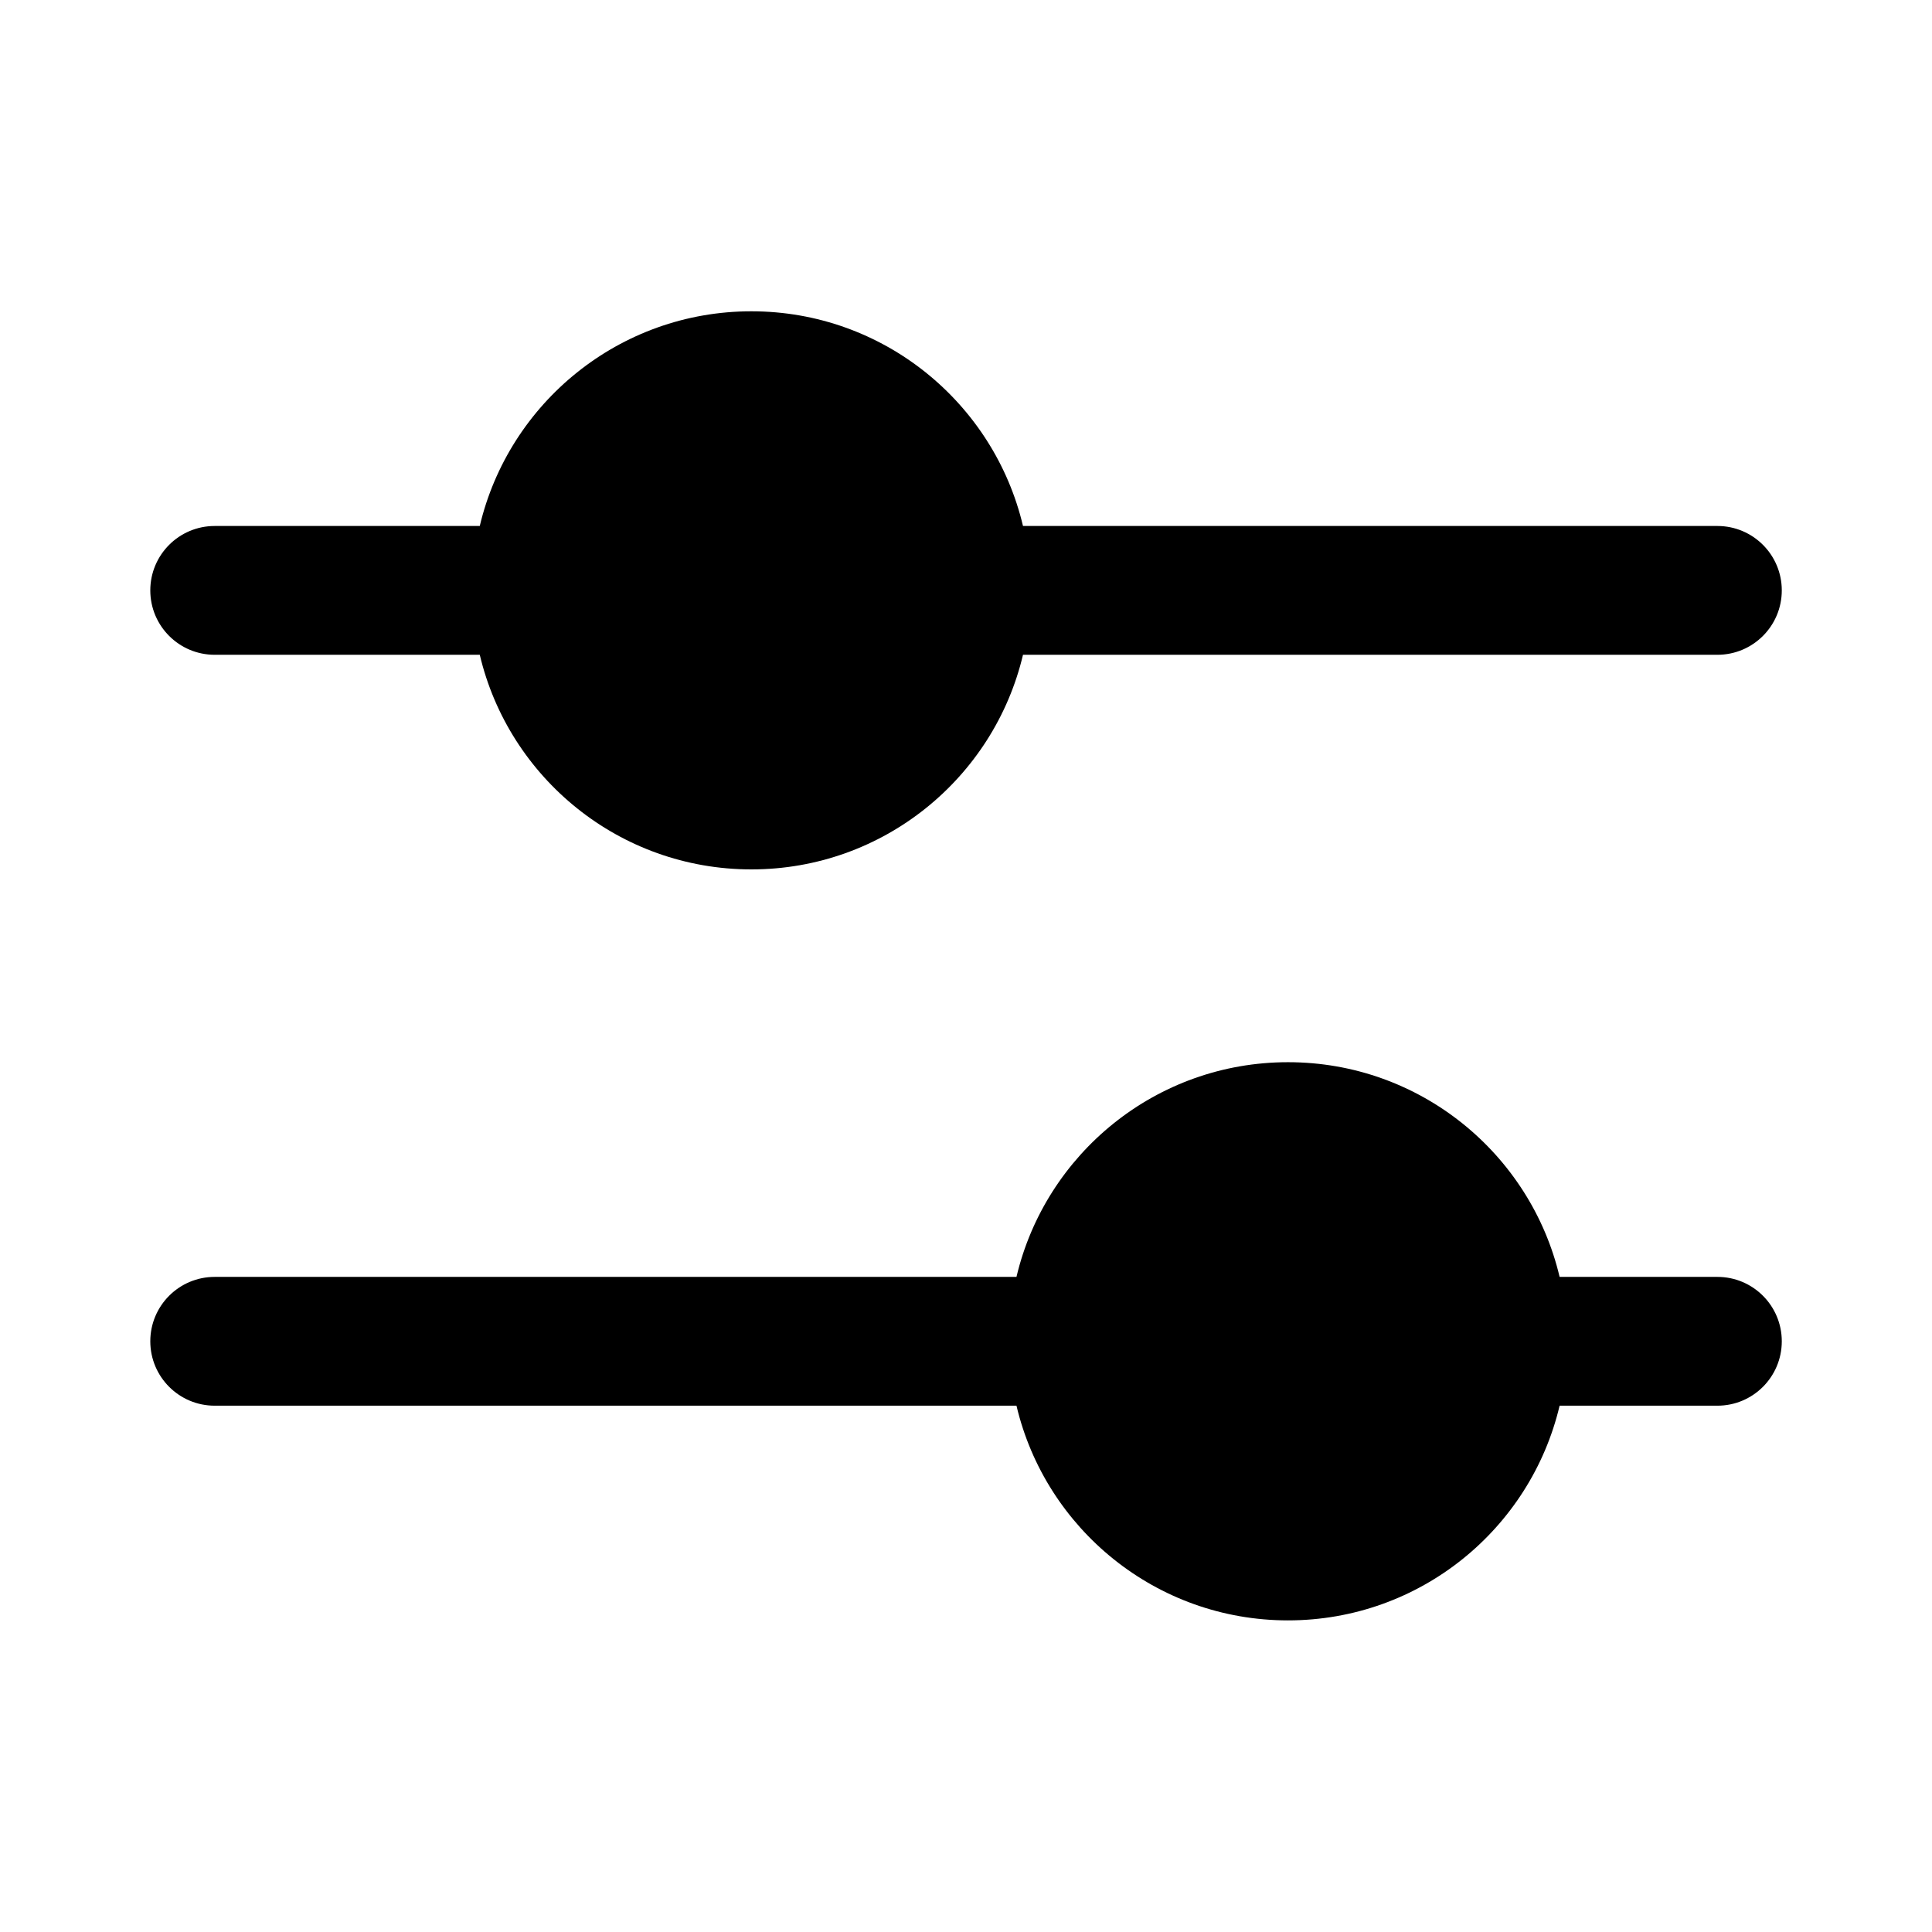 <svg width="24" height="24" viewBox="0 0 24 24" fill="none" xmlns="http://www.w3.org/2000/svg">
<path fill-rule="evenodd" clip-rule="evenodd" d="M9.334 3.867C10.973 3.867 12.347 5.005 12.708 6.534H21.334C21.776 6.534 22.134 6.892 22.134 7.334C22.134 7.776 21.776 8.134 21.334 8.134H12.708C12.347 9.663 10.973 10.8 9.334 10.8C7.695 10.8 6.321 9.663 5.96 8.134H2.667C2.225 8.134 1.867 7.776 1.867 7.334C1.867 6.892 2.225 6.534 2.667 6.534H5.96C6.321 5.005 7.695 3.867 9.334 3.867Z" fill="black"/>
<path fill-rule="evenodd" clip-rule="evenodd" d="M2.667 17.462H12.627C12.988 18.991 14.361 20.129 16 20.129C17.64 20.129 19.013 18.991 19.374 17.462H21.334C21.776 17.462 22.134 17.104 22.134 16.662C22.134 16.22 21.776 15.862 21.334 15.862H19.374C19.013 14.333 17.64 13.195 16 13.195C14.361 13.195 12.988 14.333 12.627 15.862H2.667C2.225 15.862 1.867 16.22 1.867 16.662C1.867 17.104 2.225 17.462 2.667 17.462Z" fill="black"/>
</svg>
